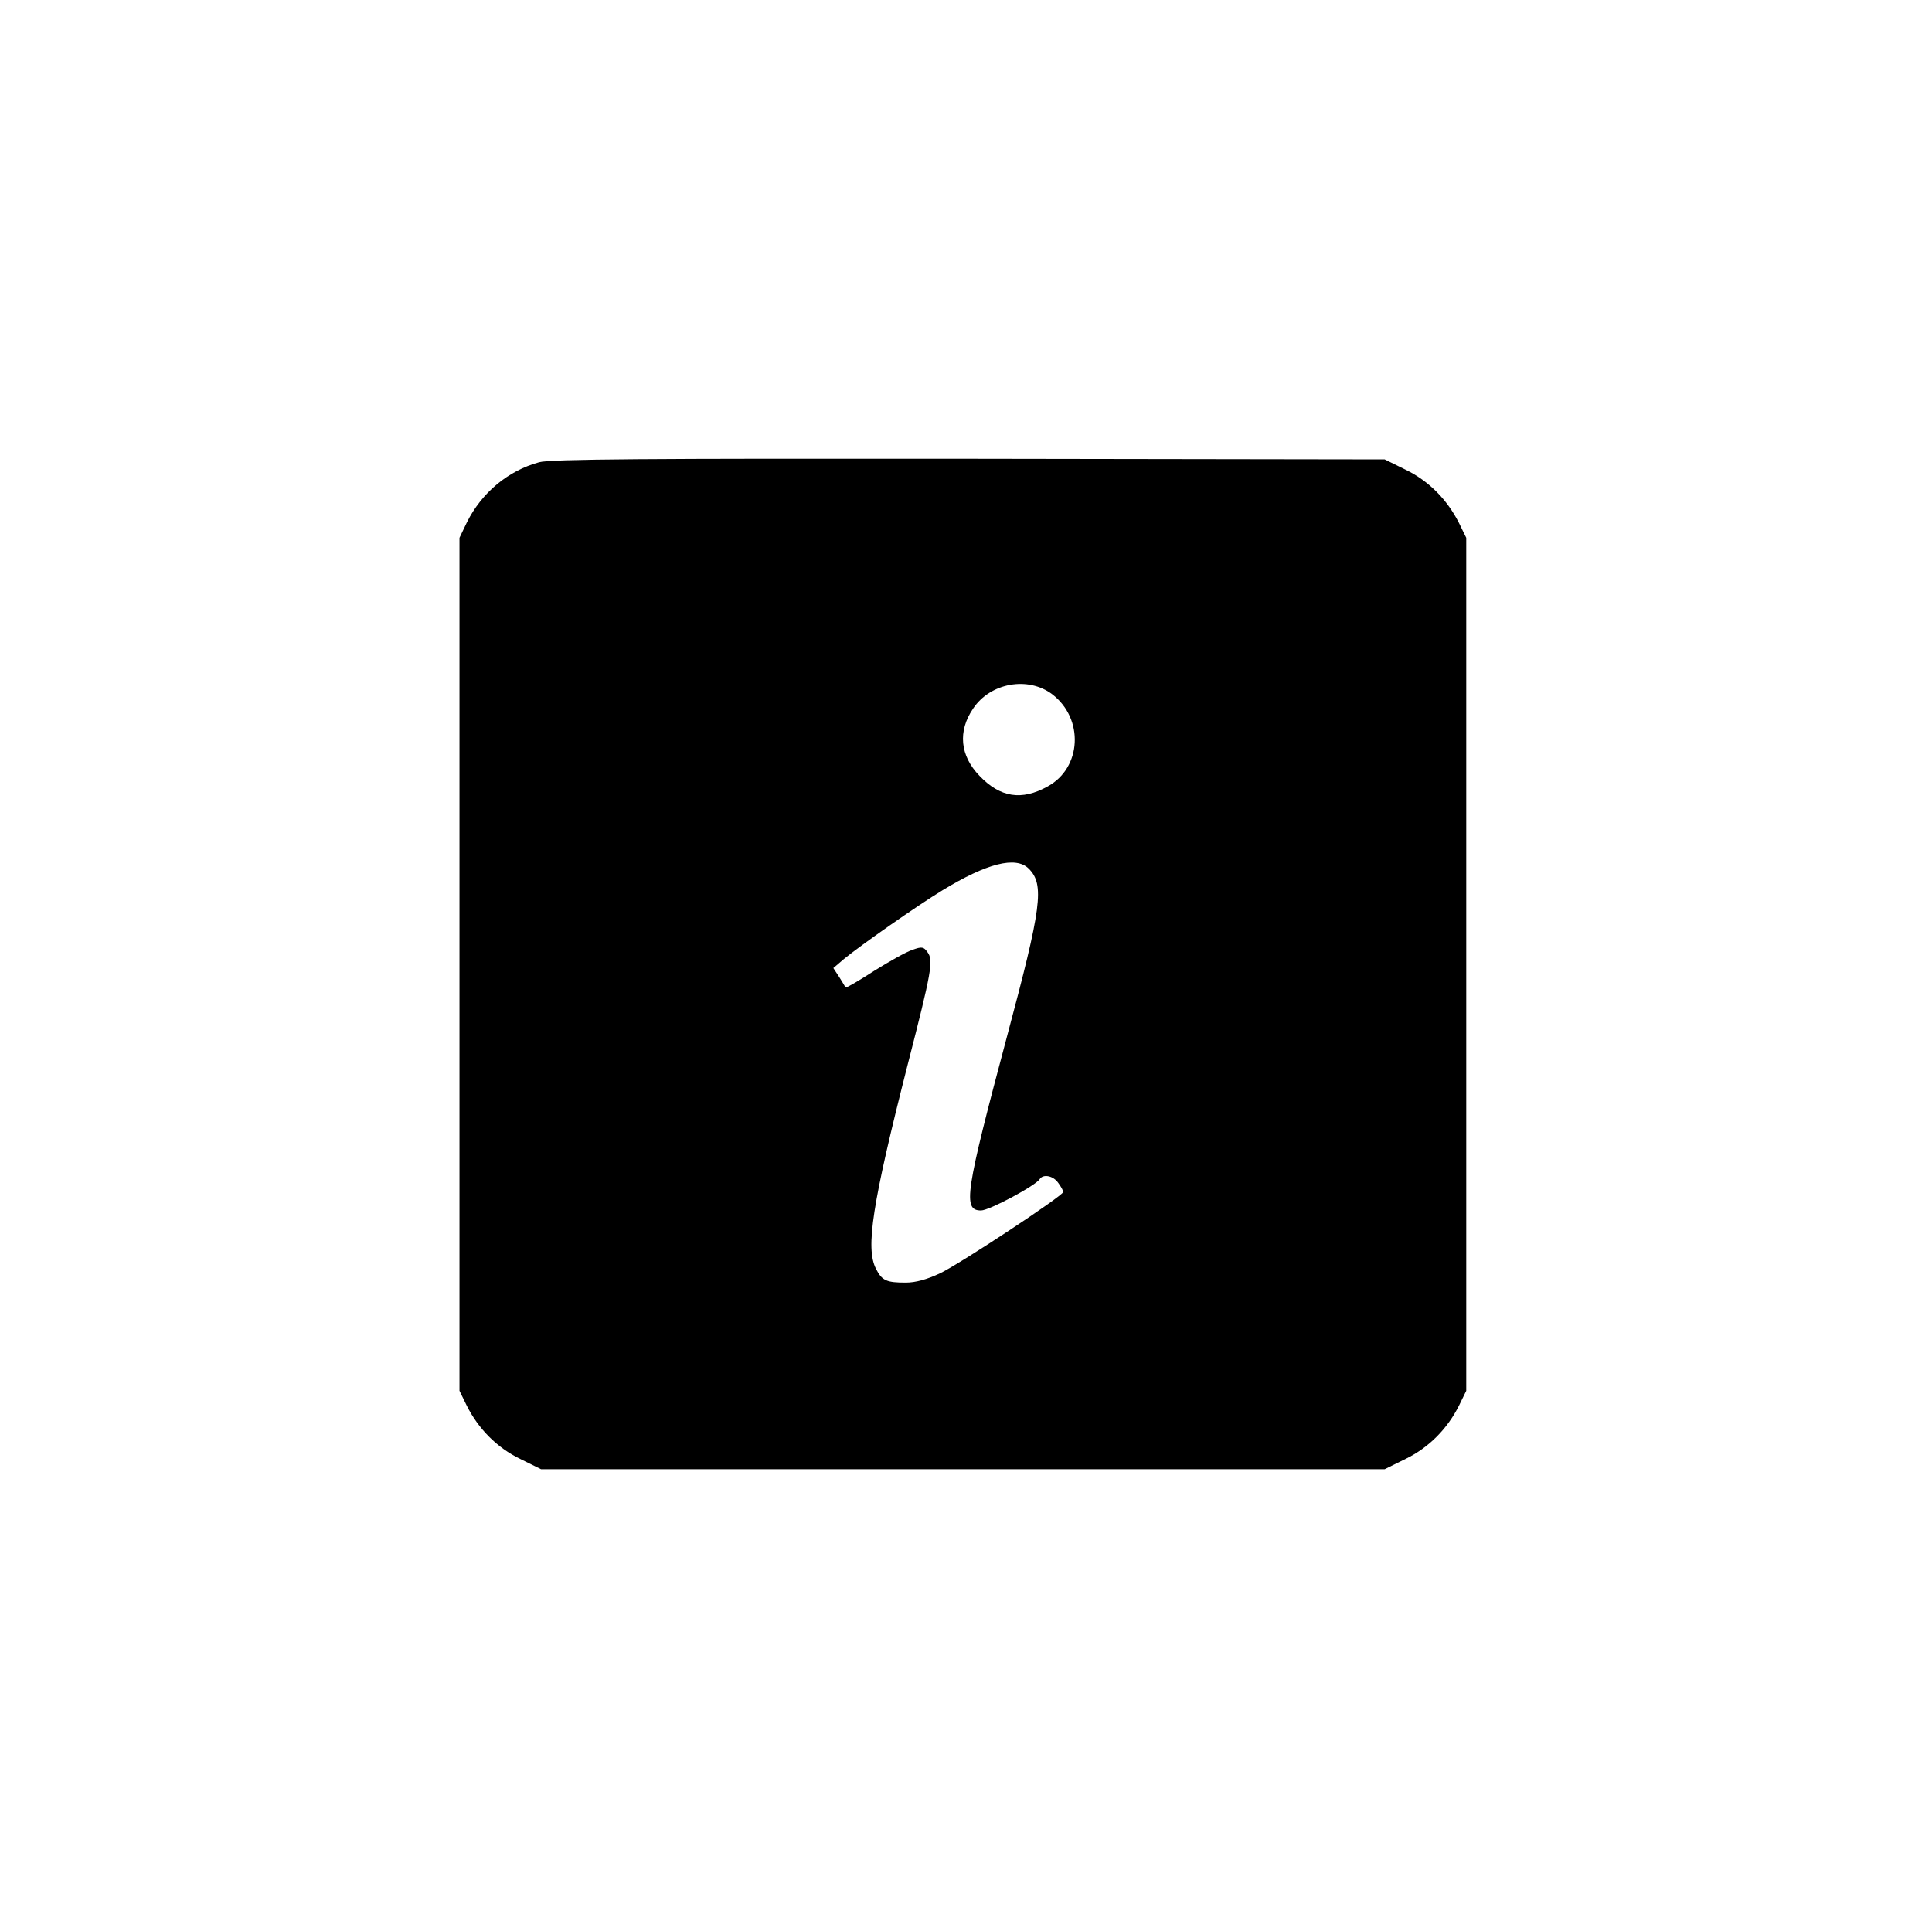 <?xml version="1.0" standalone="no"?>
<!DOCTYPE svg PUBLIC "-//W3C//DTD SVG 20010904//EN"
 "http://www.w3.org/TR/2001/REC-SVG-20010904/DTD/svg10.dtd">
<svg version="1.0" xmlns="http://www.w3.org/2000/svg"
 width="616pt" height="608pt" viewBox="0 0 616 608"
 preserveAspectRatio="xMidYMid meet">

<g transform="translate(0,608) scale(0.1,-0.1)"
fill="#000000" stroke="none">
<path d="M1719 4606 c-99 -27 -183 -97 -230 -191 l-24 -50 0 -1360 0 -1360 23
-47 c37 -74 96 -134 170 -170 l67 -33 1345 0 1345 0 67 33 c74 36 133 96 170
170 l23 47 0 1360 0 1360 -23 47 c-38 75 -96 134 -170 170 l-67 33 -1325 2
c-1029 1 -1335 -1 -1371 -11z m1636 -740 c102 -78 94 -235 -15 -294 -83 -46
-151 -35 -217 34 -62 64 -70 142 -20 215 55 82 175 103 252 45z m-75 -556 c51
-51 41 -123 -69 -534 -134 -502 -142 -556 -83 -556 26 0 174 79 187 100 11 17
43 11 59 -12 9 -12 16 -25 16 -29 0 -12 -329 -229 -392 -259 -42 -20 -79 -30
-110 -30 -61 0 -76 6 -95 44 -34 66 -12 207 101 651 76 296 83 333 63 359 -12
17 -18 18 -48 7 -19 -6 -74 -37 -122 -67 -48 -31 -89 -55 -91 -53 -1 2 -10 17
-20 33 l-19 29 34 29 c52 43 235 171 314 219 141 86 234 110 275 69z"/>
</g>
</svg>
